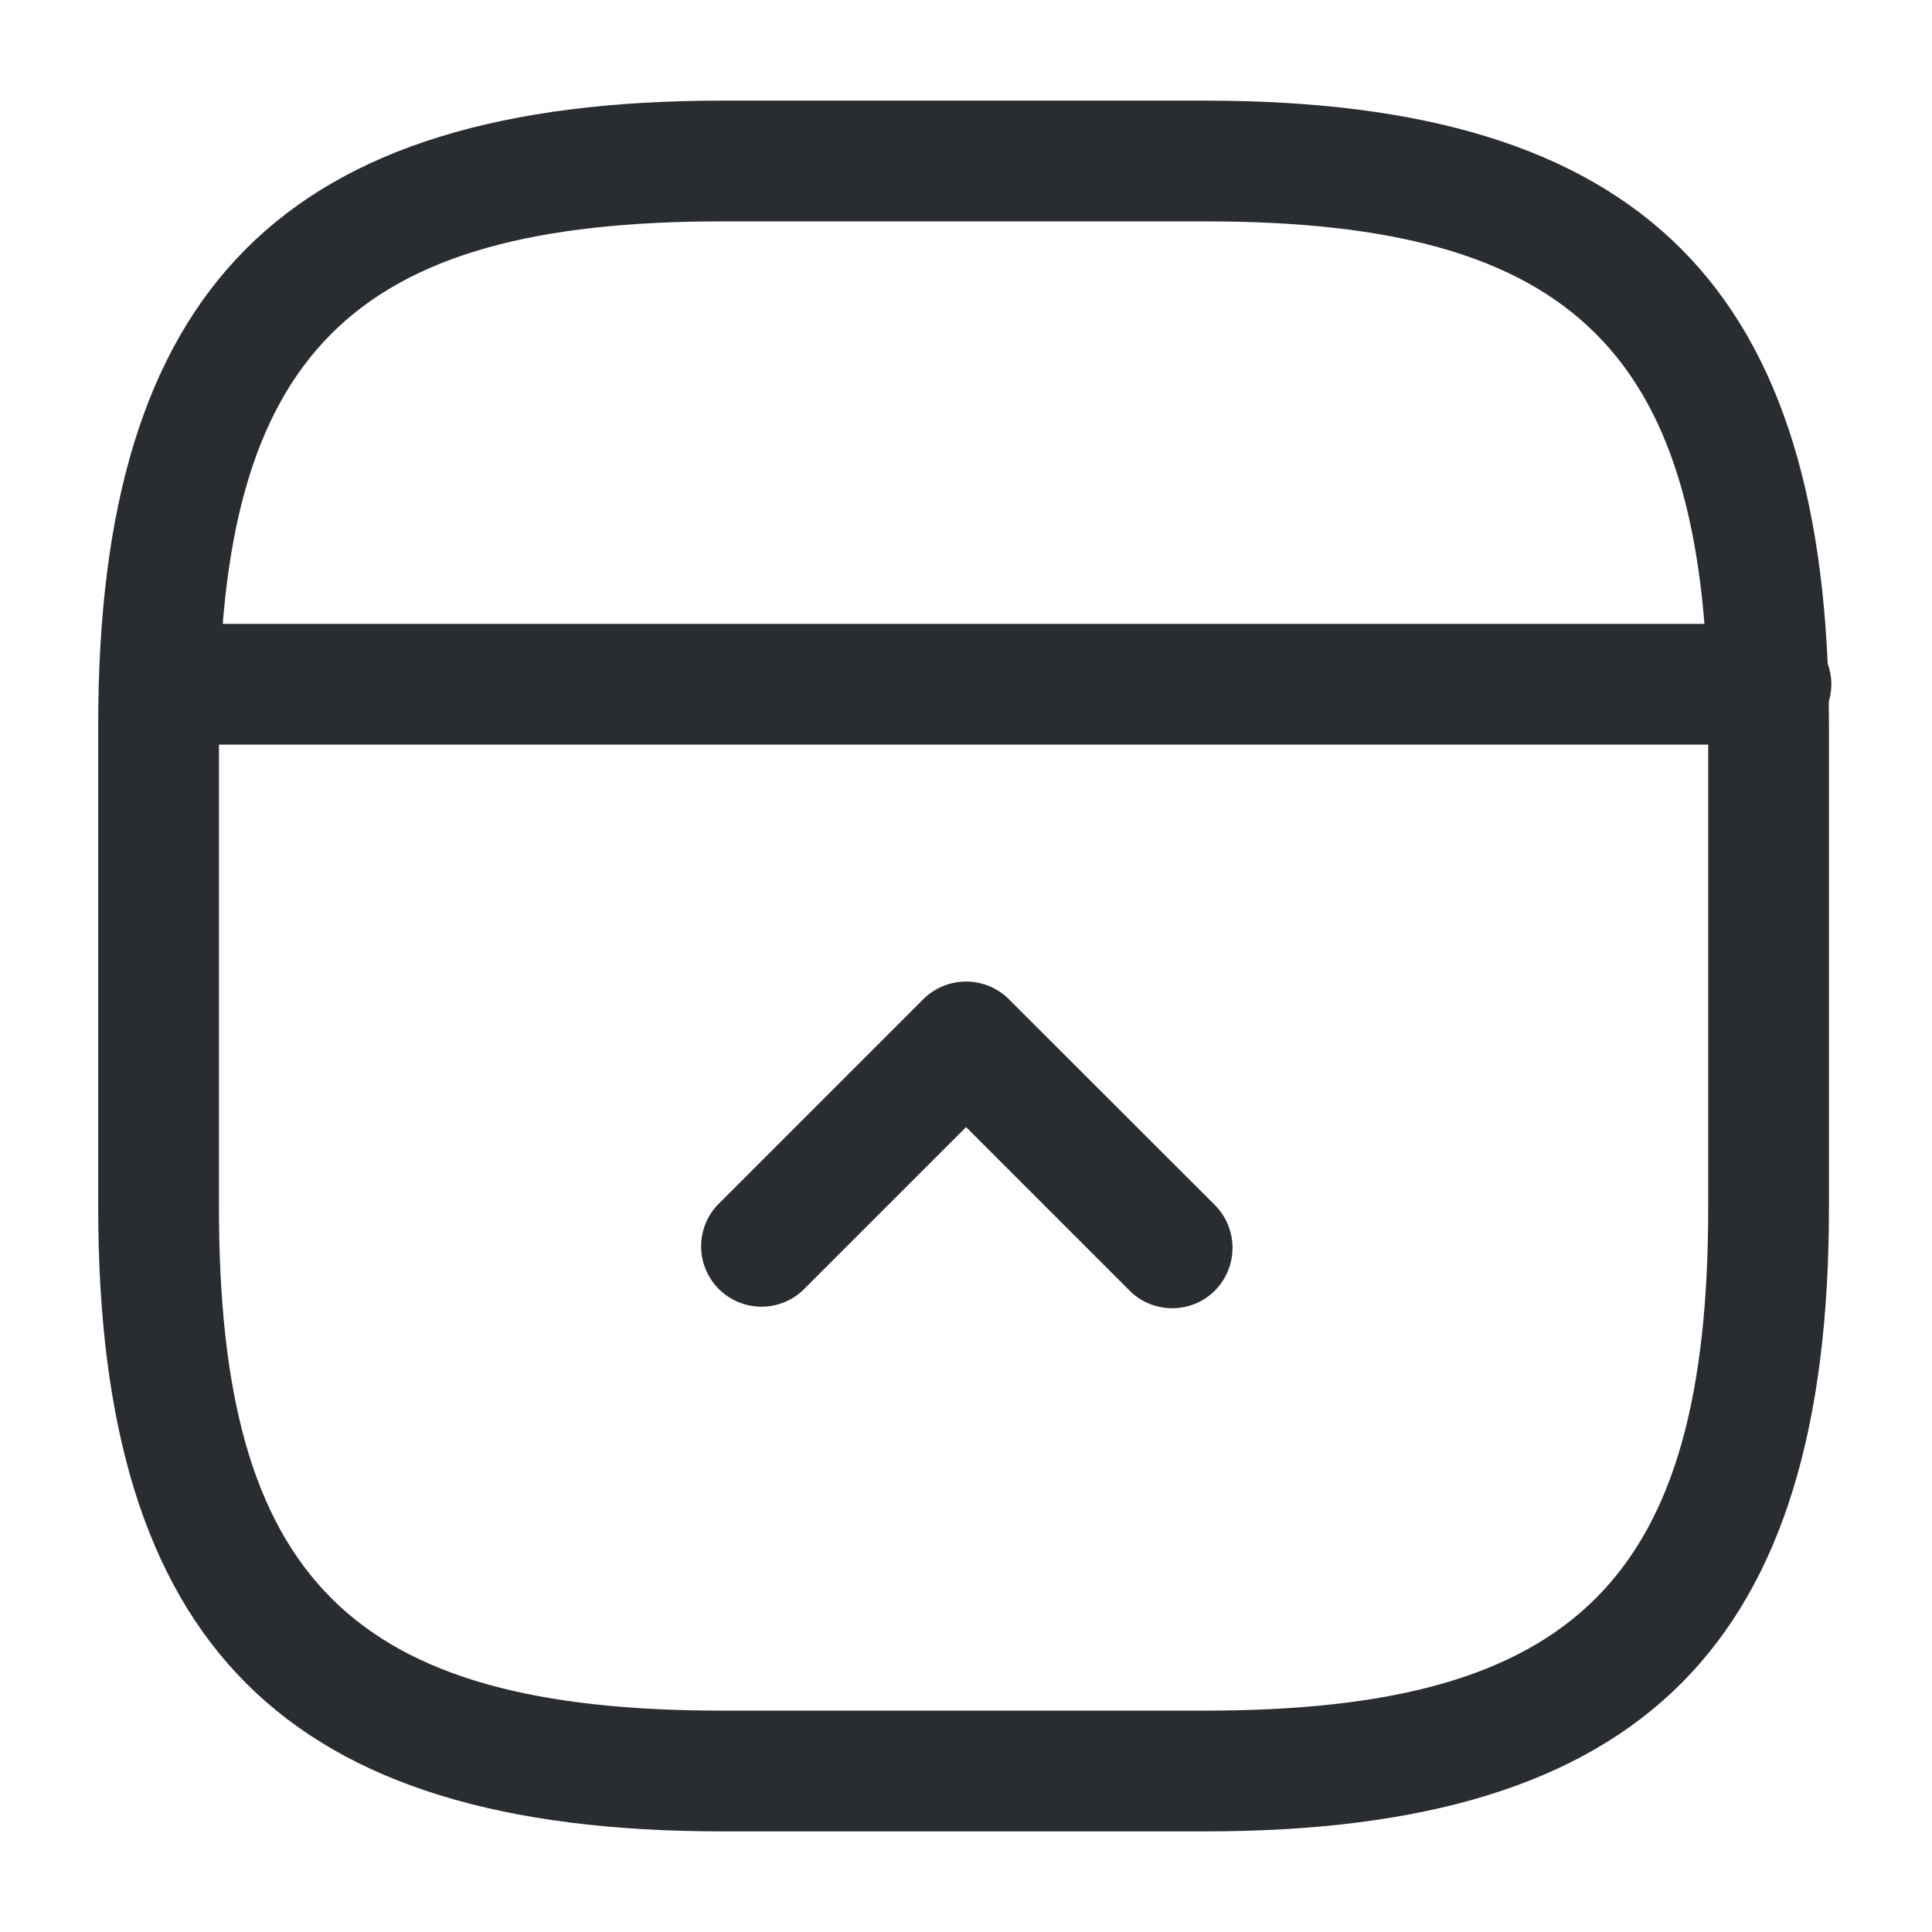 <svg xmlns="http://www.w3.org/2000/svg" width="24" height="24" viewBox="0 0 24 24">
  <g id="vuesax_outline_sidebar-top" data-name="vuesax/outline/sidebar-top" transform="translate(-300 -316)">
    <g id="sidebar-top">
      <path id="Vector" d="M13.75,21.5h-6C2.32,21.5,0,19.18,0,13.75v-6C0,2.32,2.32,0,7.75,0h6c5.43,0,7.75,2.32,7.75,7.75v6C21.5,19.18,19.19,21.5,13.75,21.5Zm-6-20C3.14,1.5,1.5,3.14,1.5,7.75v6C1.5,18.36,3.14,20,7.75,20h6C18.36,20,20,18.36,20,13.75v-6c0-4.61-1.64-6.25-6.25-6.25Z" transform="translate(301.22 317.25)" fill="#292d32"/>
      <path id="Vector-2" data-name="Vector" d="M20.75,1.5H.75A.755.755,0,0,1,0,.75.755.755,0,0,1,.75,0h20a.755.755,0,0,1,.75.75A.755.755,0,0,1,20.75,1.5Z" transform="translate(301.25 323.75)" fill="#292d32"/>
      <path id="Vector-3" data-name="Vector" d="M5.868,4.058a.742.742,0,0,1-.53-.22l-2.03-2.03-2.03,2.03a.75.75,0,0,1-1.06-1.06L2.778.218a.754.754,0,0,1,1.06,0L6.4,2.778a.754.754,0,0,1,0,1.06A.742.742,0,0,1,5.868,4.058Z" transform="translate(308.693 328.193)" fill="#292d32"/>
      <path id="Vector-4" data-name="Vector" d="M0,0H24V24H0Z" transform="translate(300 316)" fill="none" opacity="0"/>
    </g>
  </g>
</svg>
